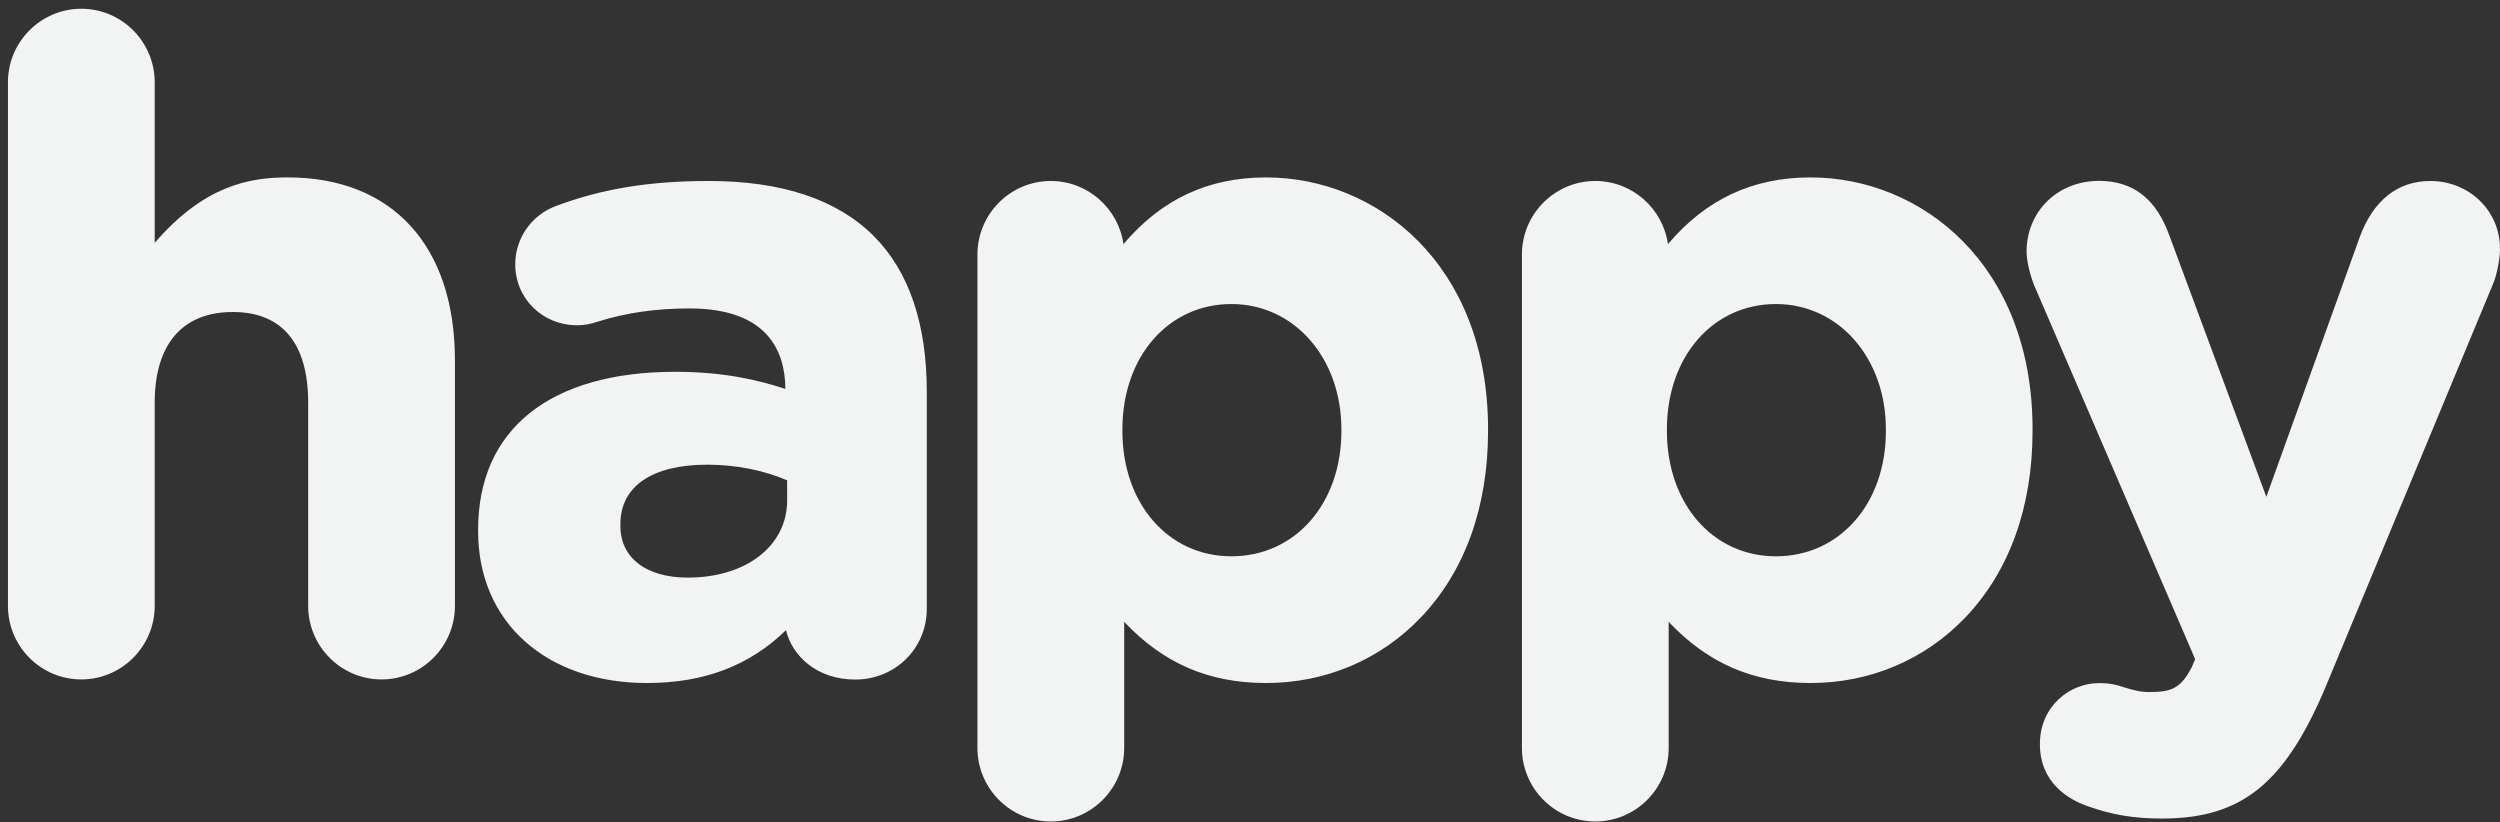 <svg width="152" height="50" viewBox="0 0 152 50" fill="none" xmlns="http://www.w3.org/2000/svg">
<rect x="0" y="0" width="152" height="50" fill="#333333" stroke="none"/>
<path fill-rule="evenodd" clip-rule="evenodd" d="M17.488 10.786C15.168 10.786 12.414 11.278 9.406 14.766V5.005C9.406 2.539 7.405 0.533 4.944 0.533C2.484 0.533 0.483 2.539 0.483 5.005V36.837C0.483 39.303 2.484 41.309 4.944 41.309C7.405 41.309 9.406 39.303 9.406 36.837V24.483C9.406 20.931 11.089 18.97 14.154 18.97C17.156 18.97 18.737 20.873 18.737 24.483V36.837C18.737 39.303 20.738 41.309 23.199 41.309C25.659 41.309 27.66 39.303 27.66 36.837V21.889C27.654 14.939 23.855 10.786 17.488 10.786ZM43.111 11.004C39.478 11.004 36.597 11.476 33.773 12.537C32.307 13.086 31.326 14.504 31.326 16.063C31.326 18.146 32.977 19.775 35.086 19.775C35.52 19.775 35.883 19.711 36.38 19.545C38.095 19.008 39.905 18.753 41.925 18.753C46.718 18.753 47.738 21.404 47.751 23.646C46.087 23.103 43.99 22.605 41.065 22.605C33.442 22.605 29.07 26.099 29.07 32.2V32.308C29.07 37.821 33.2 41.527 39.344 41.527C42.805 41.527 45.578 40.472 47.789 38.313C48.165 39.891 49.676 41.316 51.996 41.316C54.437 41.316 56.349 39.425 56.349 37.01V23.831C56.349 19.685 55.266 16.491 53.118 14.345C50.9 12.128 47.534 11.004 43.111 11.004ZM41.817 35.119C39.287 35.119 37.719 33.918 37.719 31.983V31.874C37.719 29.568 39.644 28.252 43.002 28.252C44.723 28.252 46.438 28.59 47.859 29.204V30.424C47.859 33.184 45.373 35.119 41.817 35.119ZM68.306 14.843C70.614 12.116 73.456 10.787 76.975 10.787C83.686 10.787 90.474 16.044 90.474 26.099V26.208C90.474 30.839 89.053 34.762 86.369 37.56C83.915 40.121 80.582 41.527 76.975 41.527C73.501 41.527 70.741 40.339 68.351 37.809V45.475C68.351 47.941 66.349 49.946 63.889 49.946C61.429 49.946 59.428 47.941 59.428 45.475V15.476C59.428 13.01 61.429 11.004 63.889 11.004C66.139 11.004 68 12.678 68.306 14.843ZM81.557 26.099C81.557 21.762 78.683 18.485 74.871 18.485C71.034 18.485 68.242 21.685 68.242 26.099V26.208C68.242 30.622 71.028 33.823 74.871 33.823C78.746 33.823 81.557 30.622 81.557 26.208V26.099ZM110.08 10.787C106.561 10.787 103.719 12.116 101.411 14.843C101.105 12.678 99.244 11.004 96.994 11.004C94.534 11.004 92.533 13.01 92.533 15.476V45.475C92.533 47.941 94.534 49.946 96.994 49.946C99.455 49.946 101.456 47.941 101.456 45.475V37.809C103.846 40.339 106.606 41.527 110.08 41.527C113.687 41.527 117.021 40.121 119.475 37.56C122.158 34.762 123.579 30.839 123.579 26.208V26.099C123.579 16.044 116.791 10.787 110.08 10.787ZM107.976 18.485C111.788 18.485 114.662 21.762 114.662 26.099V26.208C114.662 30.622 111.852 33.823 107.976 33.823C104.133 33.823 101.348 30.622 101.348 26.208V26.099C101.348 21.685 104.139 18.485 107.976 18.485ZM143.485 14.377C144.313 12.166 145.792 11.004 147.761 11.004C150.139 11.004 152.006 12.824 152 15.137C152 15.808 151.783 16.779 151.592 17.226L141.528 41.45C138.998 47.589 136.359 49.767 131.445 49.767C129.711 49.767 128.379 49.537 126.849 48.988C125.797 48.605 124.026 47.608 124.026 45.245C124.026 42.919 125.855 41.533 127.62 41.533C128.321 41.533 128.742 41.654 129.08 41.769C129.775 41.987 130.157 42.076 130.686 42.076C132.025 42.076 132.586 41.859 133.261 40.562L133.465 40.077L123.675 17.341C123.452 16.779 123.216 15.91 123.216 15.303C123.216 12.85 125.109 10.997 127.62 10.997C129.692 10.997 131.094 12.083 131.897 14.319L137.793 30.207L143.485 14.377Z" fill="#f1f4f3"/>
</svg>